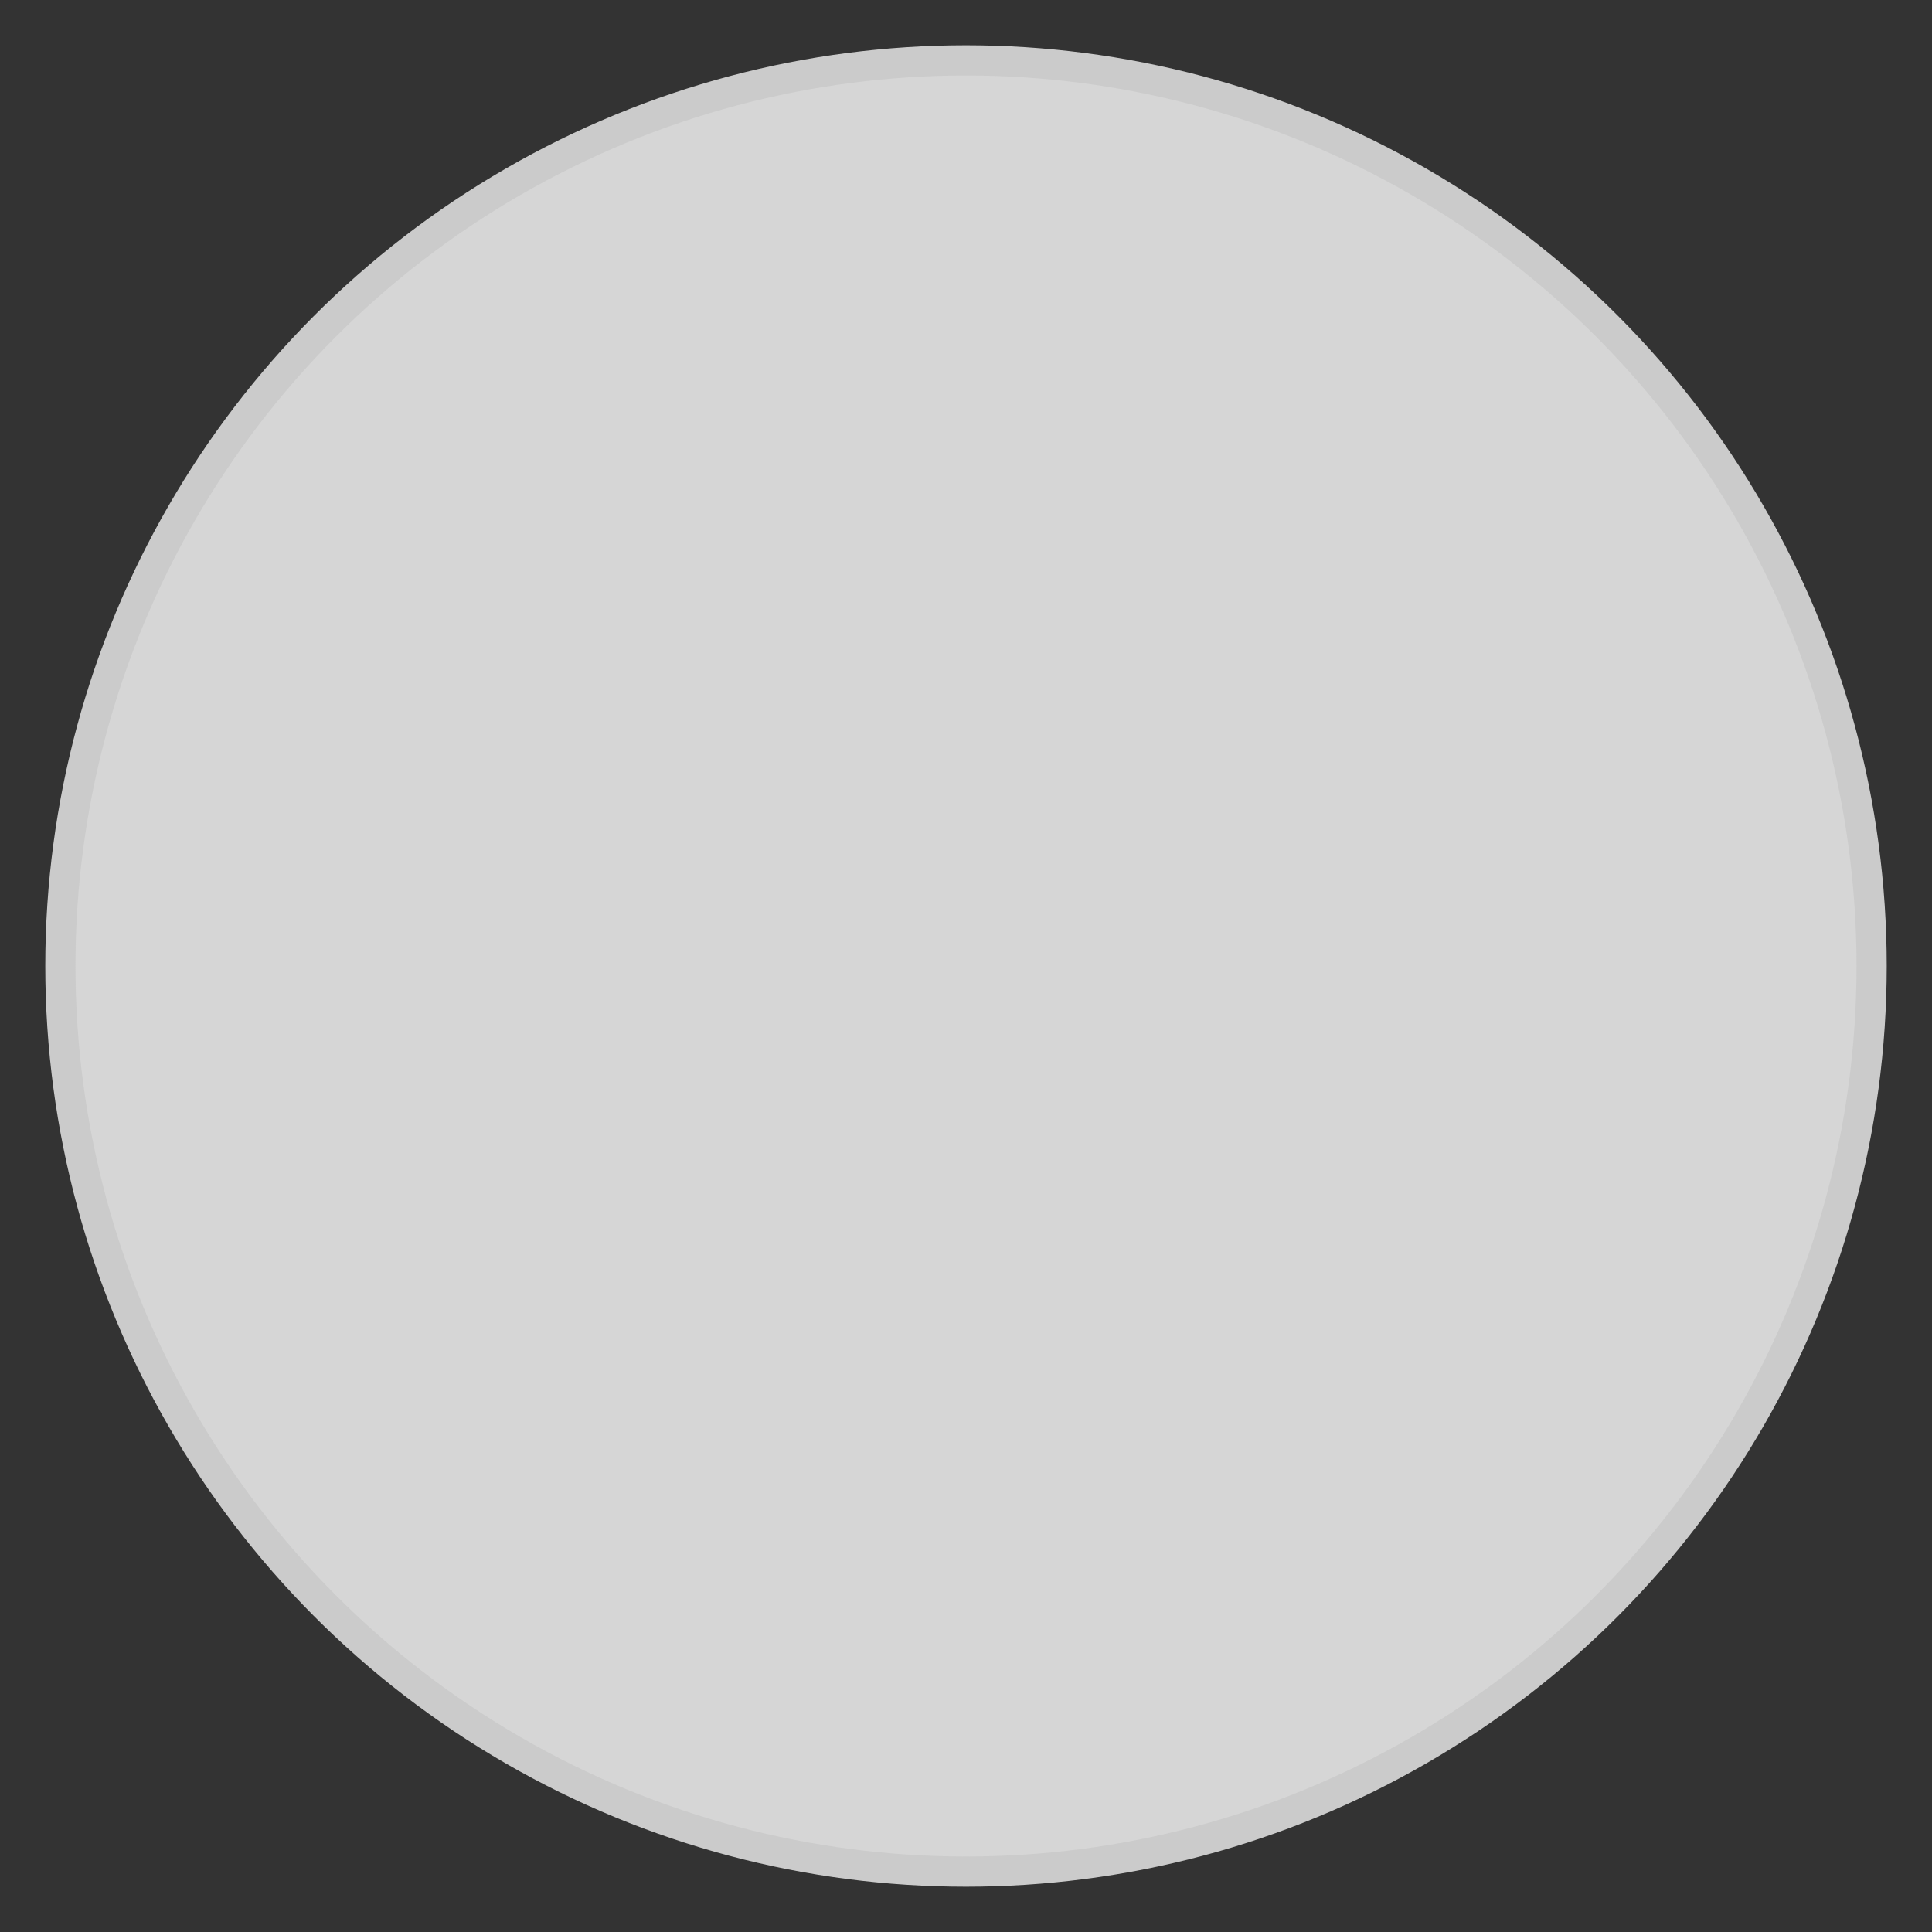 <svg width="64" height="64" viewBox="0 0 64 64" fill="none" xmlns="http://www.w3.org/2000/svg">
<rect x="0" y="0" width="64" height="64" fill="#333333" stroke="none"/>
<style>.White_378 {
	animation: 0.99s linear 0s 1 normal forwards running White_378;
}
@keyframes White_378 {
	0% {
		opacity: 0;
	}
	50.51% {
		opacity: 1;
	}
	100% {
		opacity: 1;
	}
}
</style><g clip-path="url(#clip_0_435)">
<ellipse fill="white" fill-opacity="0.8" stroke="#CBCBCB" class="White_378" transform="translate(32 32)" rx="30" ry="30"/></g>
<defs><clipPath id="clip_0_435"><rect width="64" height="64"/></clipPath>
</defs>
</svg>